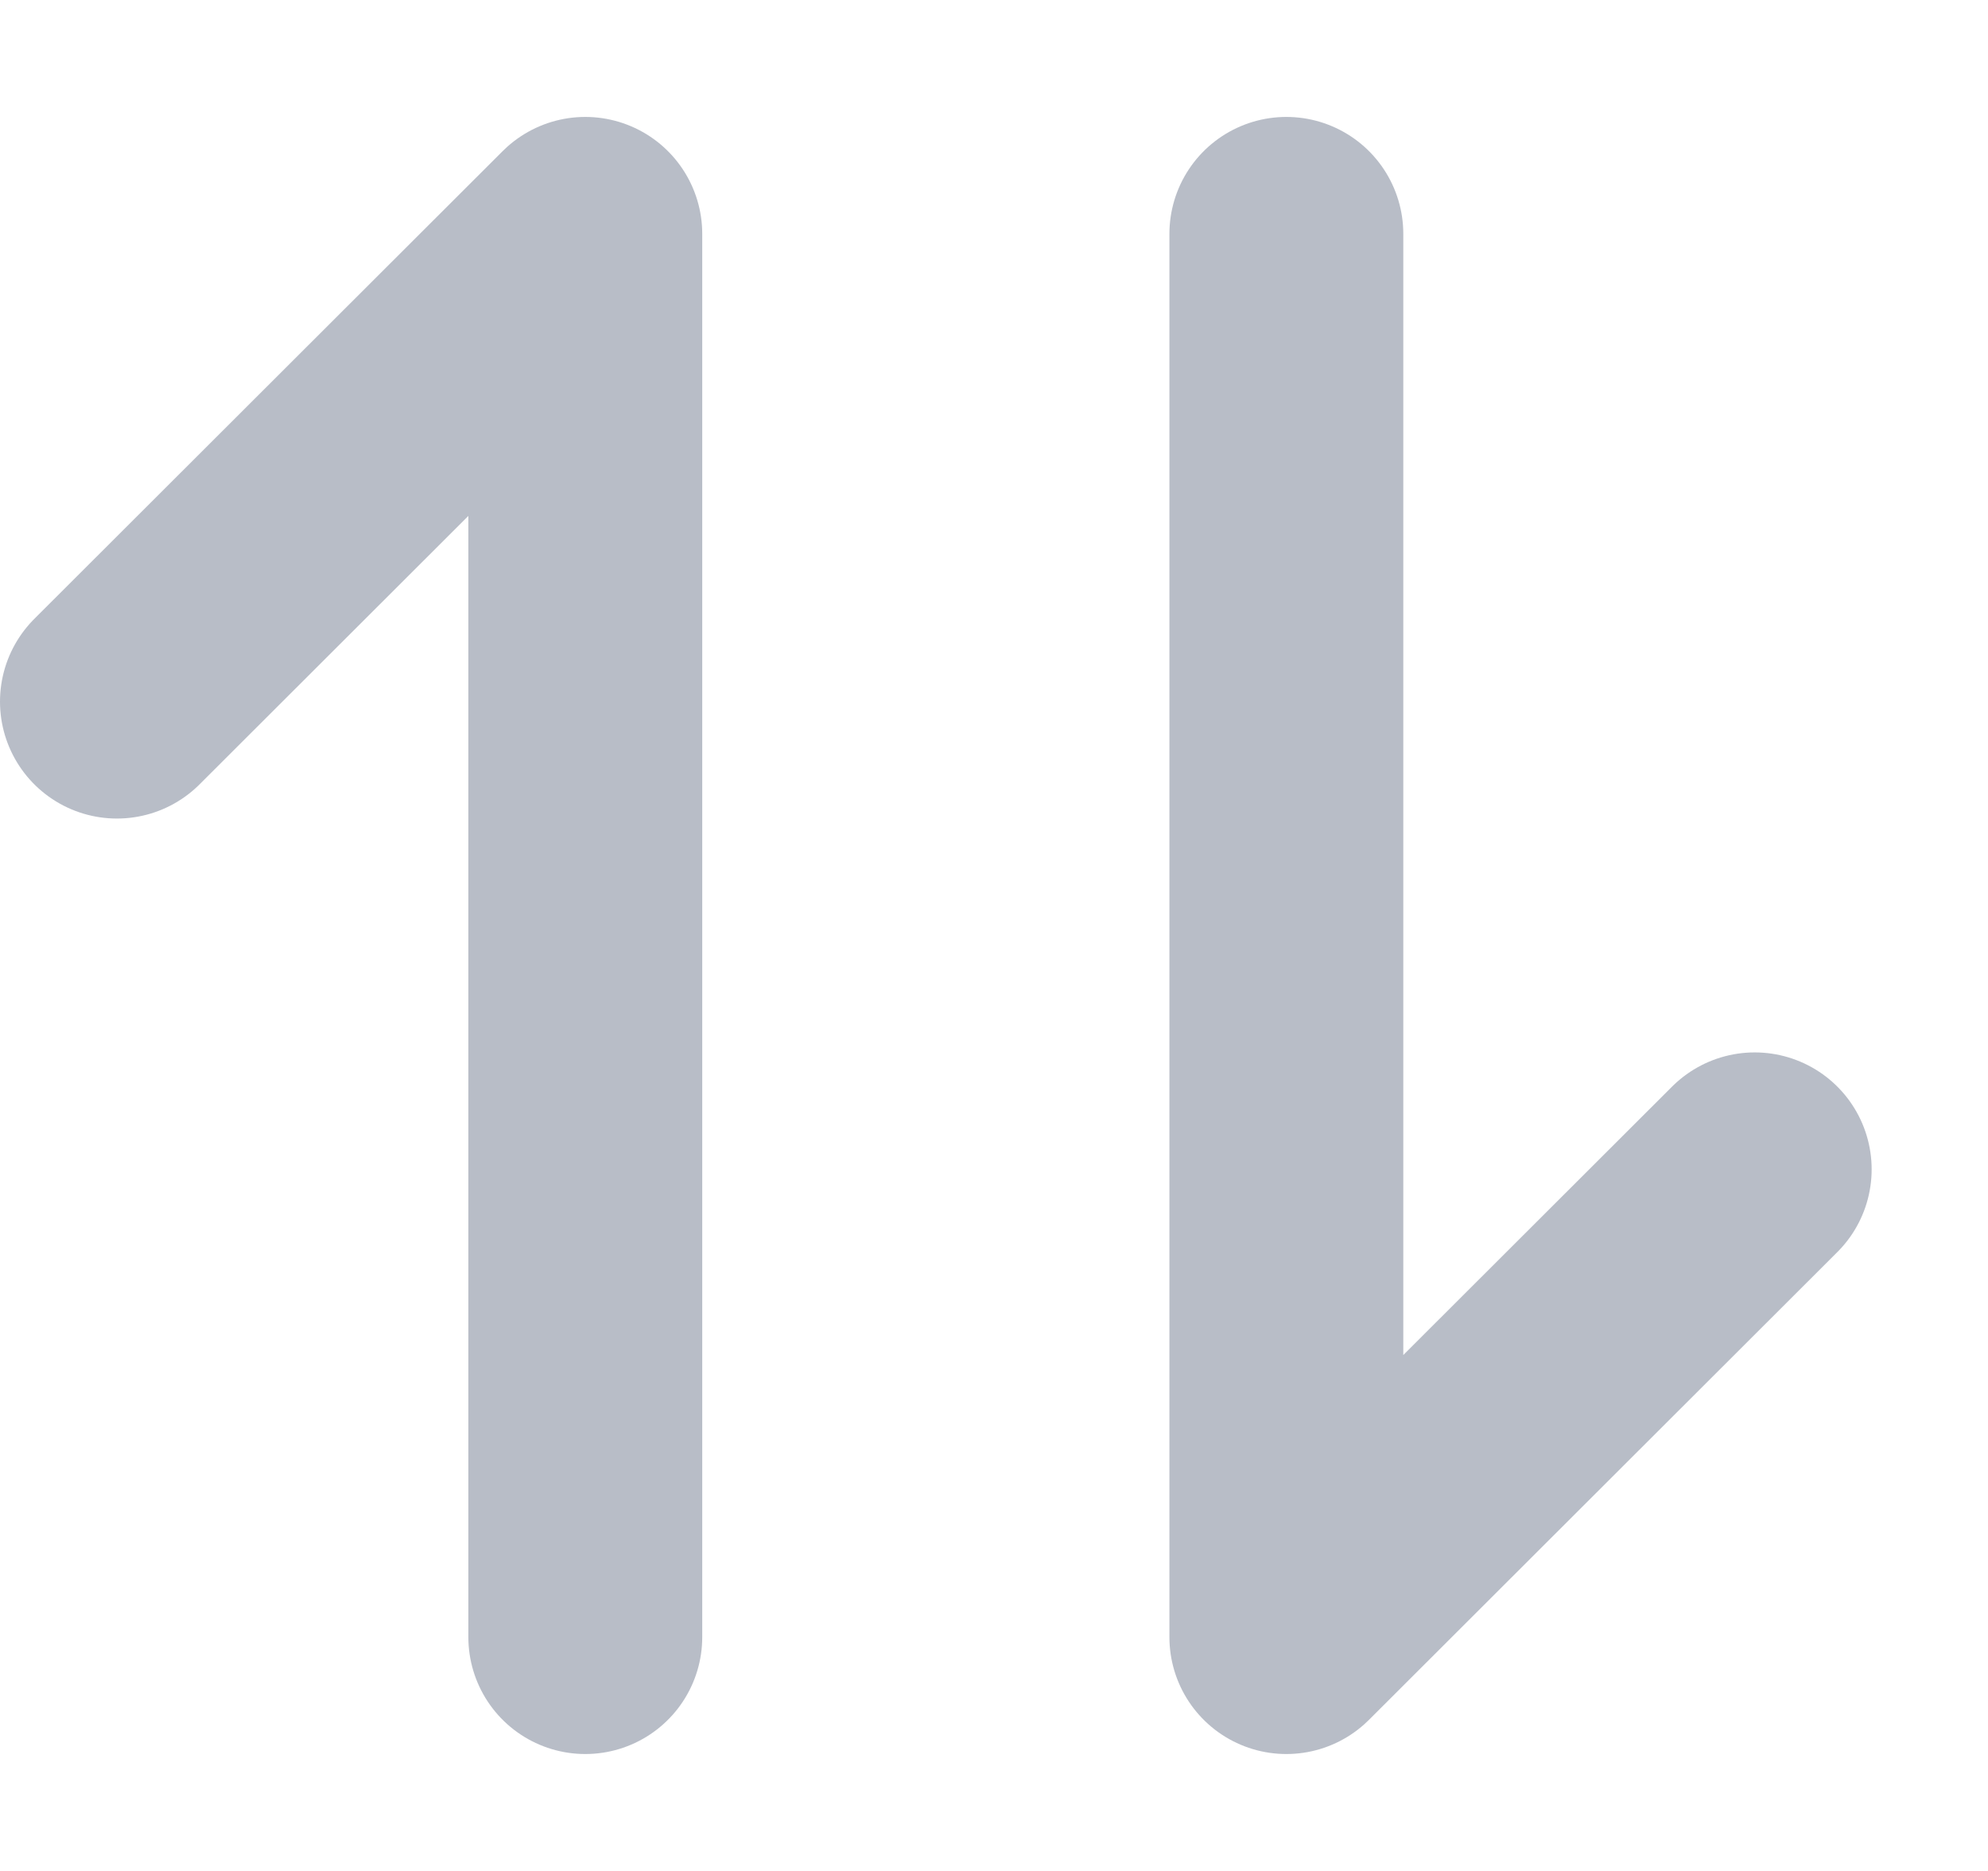 <svg width="17" height="16" viewBox="0 0 17 16" fill="none" xmlns="http://www.w3.org/2000/svg">
<path d="M15.005 10L11 14V2" stroke="#B8BDC7" stroke-width="2" stroke-linecap="round" stroke-linejoin="round"/>
<path d="M1 6L5.005 2L5.005 14" stroke="#B8BDC7" stroke-width="2" stroke-linecap="round" stroke-linejoin="round"/>
</svg>
